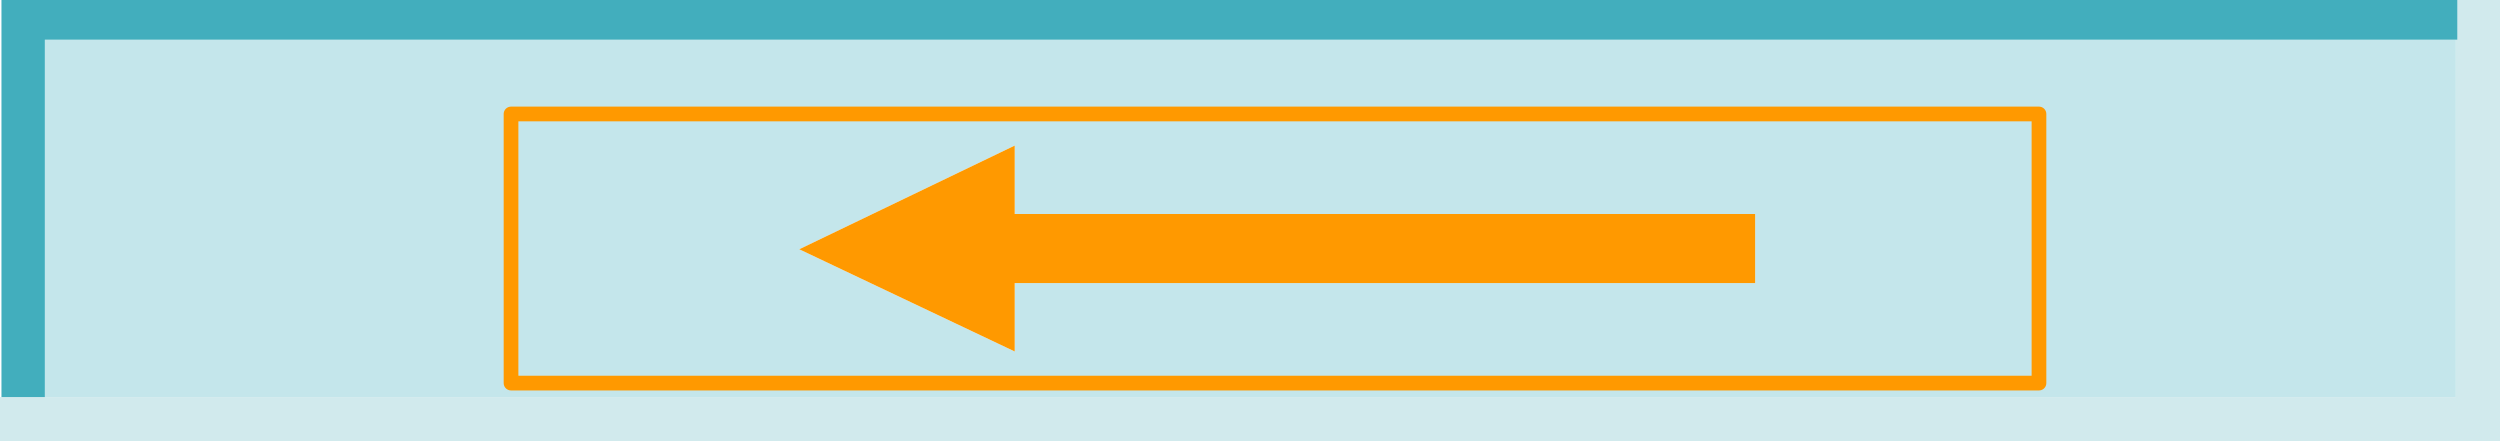 <?xml version="1.0" encoding="utf-8"?>
<svg version="1.1" id="Layer_1"
xmlns="http://www.w3.org/2000/svg"
xmlns:xlink="http://www.w3.org/1999/xlink"
xmlns:author="http://www.sothink.com"
width="170px" height="30px"
xml:space="preserve">
<g id="200" transform="matrix(1, 0, 0, 1, 85, 15)">
<path style="fill:#9DD6DD;fill-opacity:0.6" d="M82,-12.3L82 12L-81.95 12L-81.95 -12.3L82 -12.3M-15.95,-5.65L-15.95 -5.6L-15.95 -5.65M-16,-5.6L-16 -5.65L-16 -5.6M-16,-5.1L-30.65 1.95L-16 8.9L-16 4.25L34.35 4.25L34.35 -0.45L-16 -0.45L-16 -5.1" />
<path style="fill:#D1EAED;fill-opacity:1" d="M-81.95,12L82 12L82 -12.3L82.1 -12.3L82.1 12L82.1 -15L85 -15L85 15L-85 15L-85 -15L-85 12L-84.9 12L-81.95 12" />
<path style="fill:#42AEBD;fill-opacity:1" d="M-81.95,-12.3L-81.95 12L-84.9 12L-84.9 -15L82.1 -15L82.1 12L82.1 -12.3L82 -12.3L-81.95 -12.3" />
<path style="fill:#FF9900;fill-opacity:1" d="M-16,-0.45L34.35 -0.45L34.35 4.25L-16 4.25L-16 8.9L-30.65 1.95L-16 -5.1L-16 -0.45" />
<path style="fill:none;stroke-width:1;stroke-linecap:round;stroke-linejoin:round;stroke-miterlimit:3;stroke:#FF9900;stroke-opacity:1" d="M53.65,-7.25L53.65 11.05L-50.25 11.05L-50.25 -7.25L53.65 -7.25z" />
</g>
</svg>
